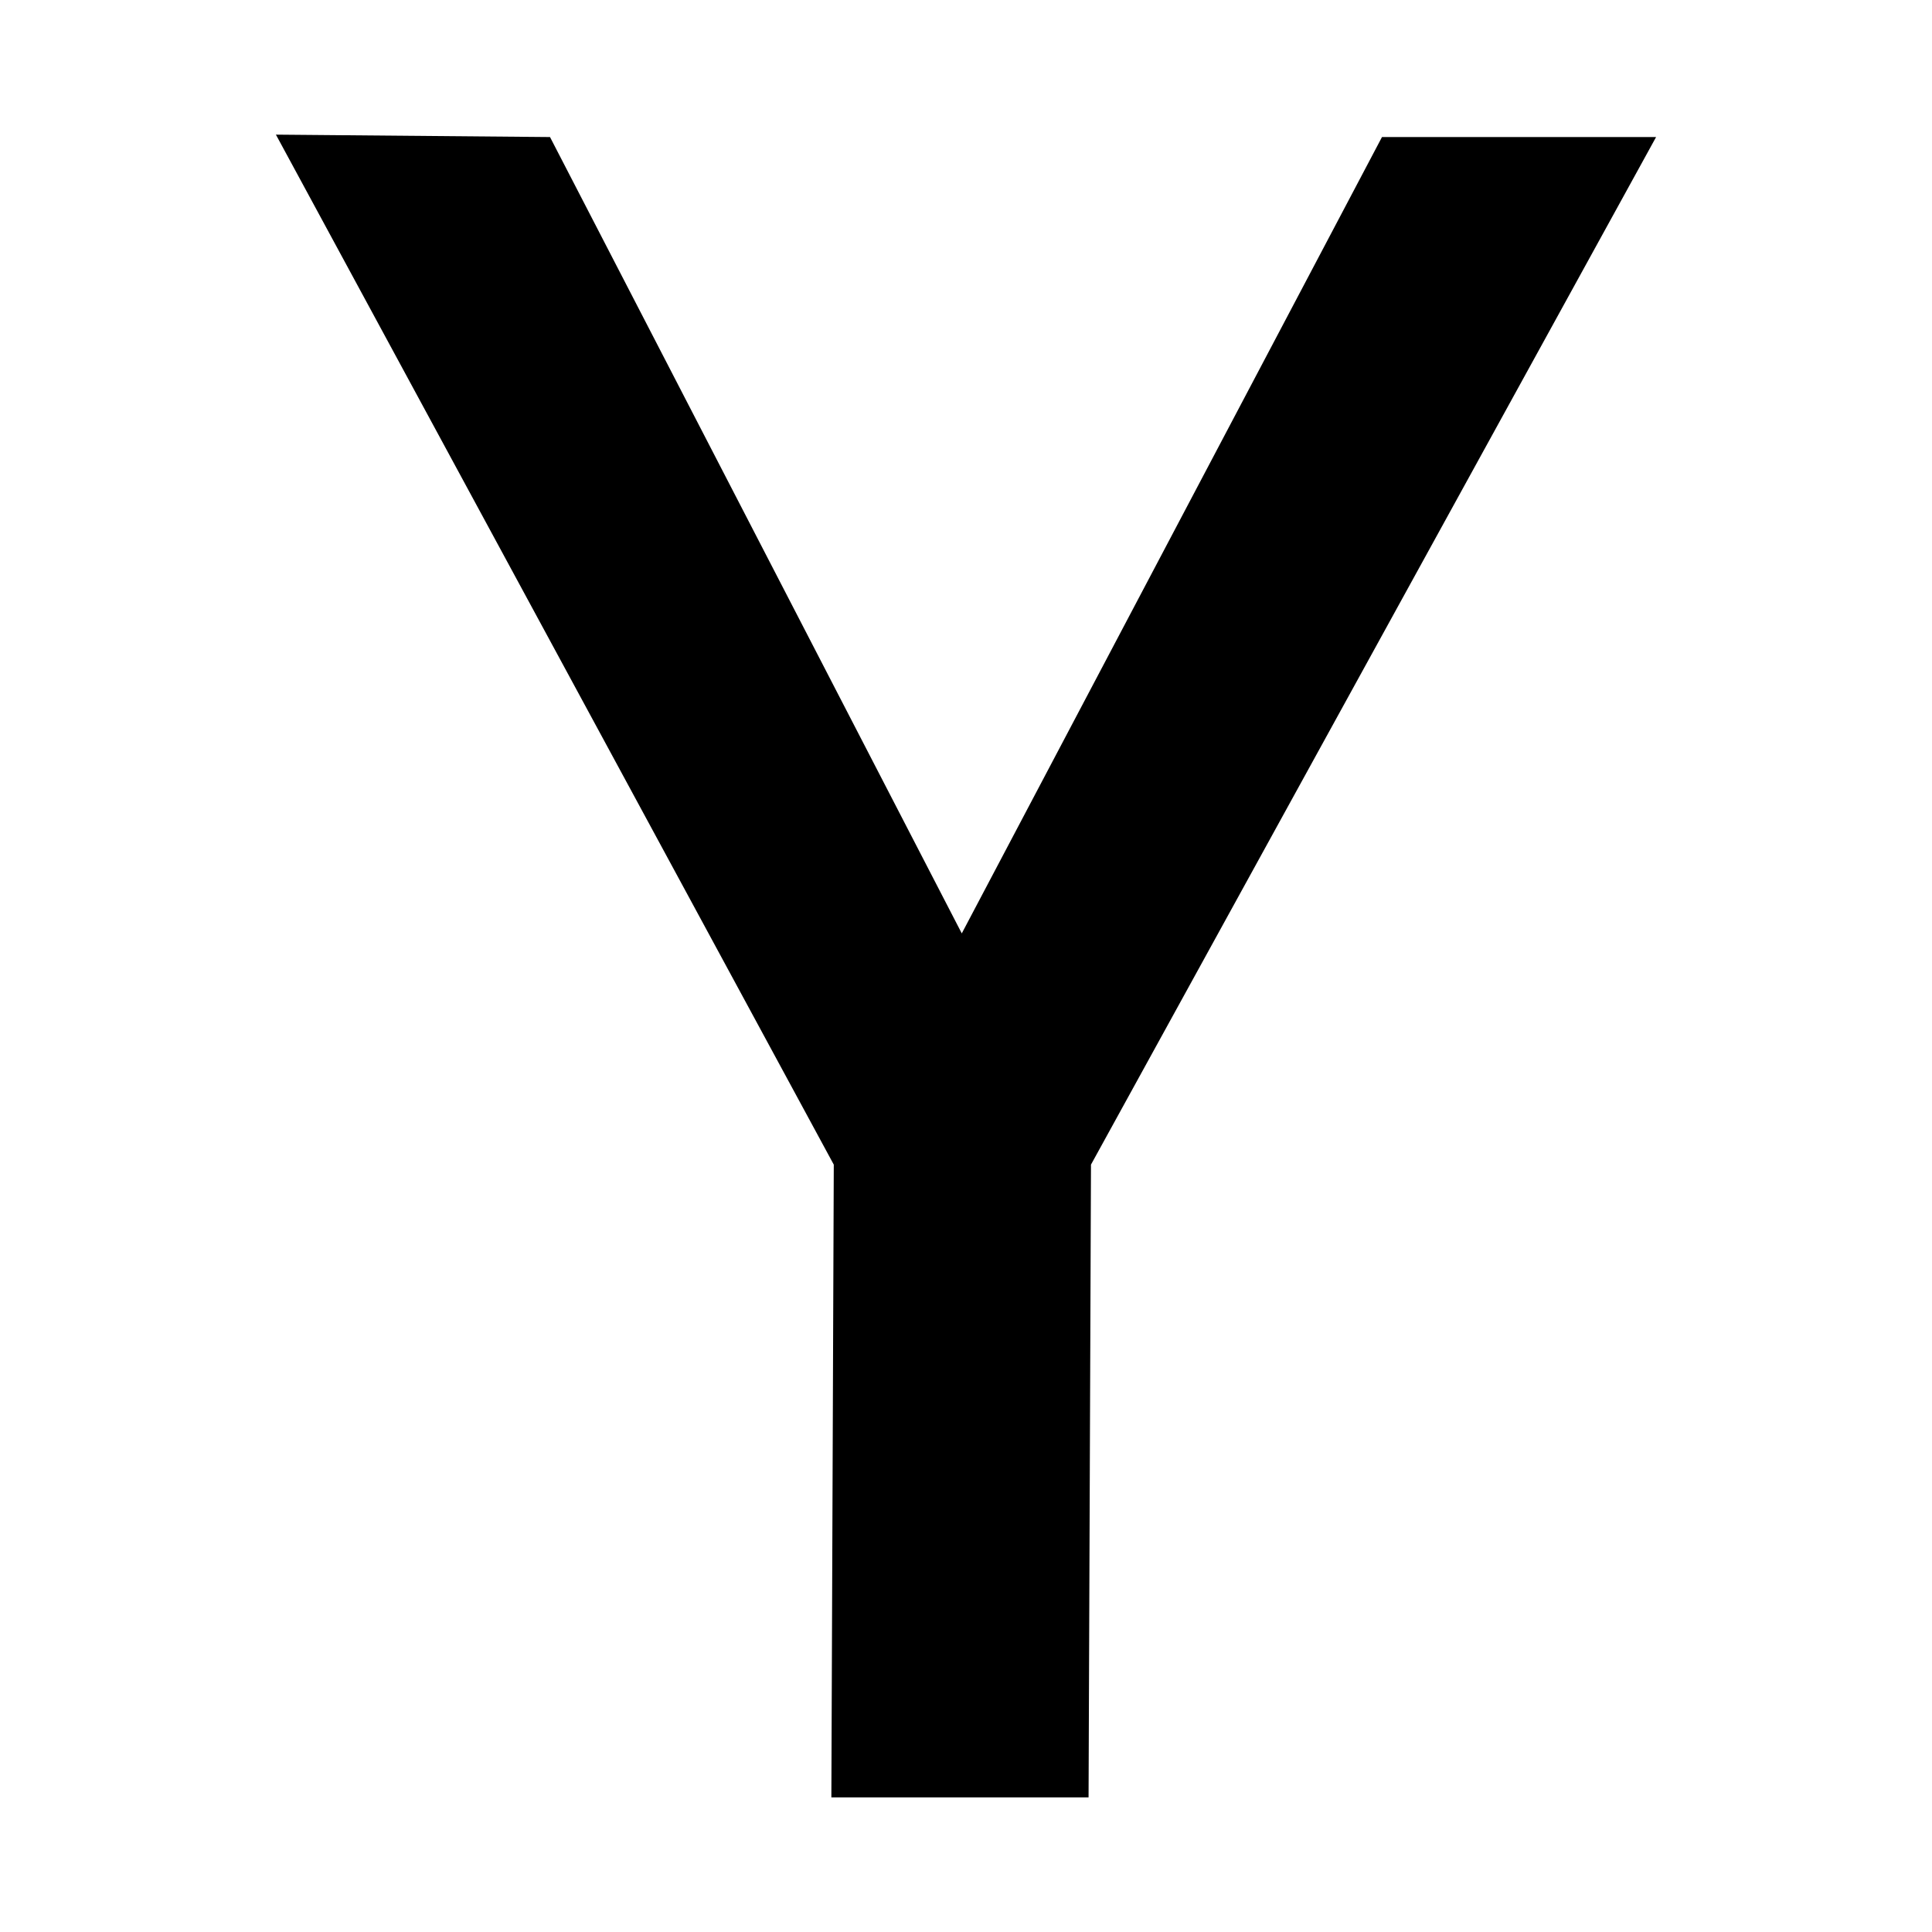 <?xml version="1.0" standalone="no"?><!DOCTYPE svg PUBLIC "-//W3C//DTD SVG 1.1//EN" "http://www.w3.org/Graphics/SVG/1.1/DTD/svg11.dtd"><svg t="1709466090854" class="icon" viewBox="0 0 1024 1024" version="1.1" xmlns="http://www.w3.org/2000/svg" p-id="5336" xmlns:xlink="http://www.w3.org/1999/xlink" width="200" height="200"><path d="M877.76 72.64l-299.52 544.64-1.28 335.36h-136.32l1.28-335.36L146.24 71.36l145.28 1.28 218.24 422.08 222.72-422.08h145.28z" p-id="5337"></path></svg>